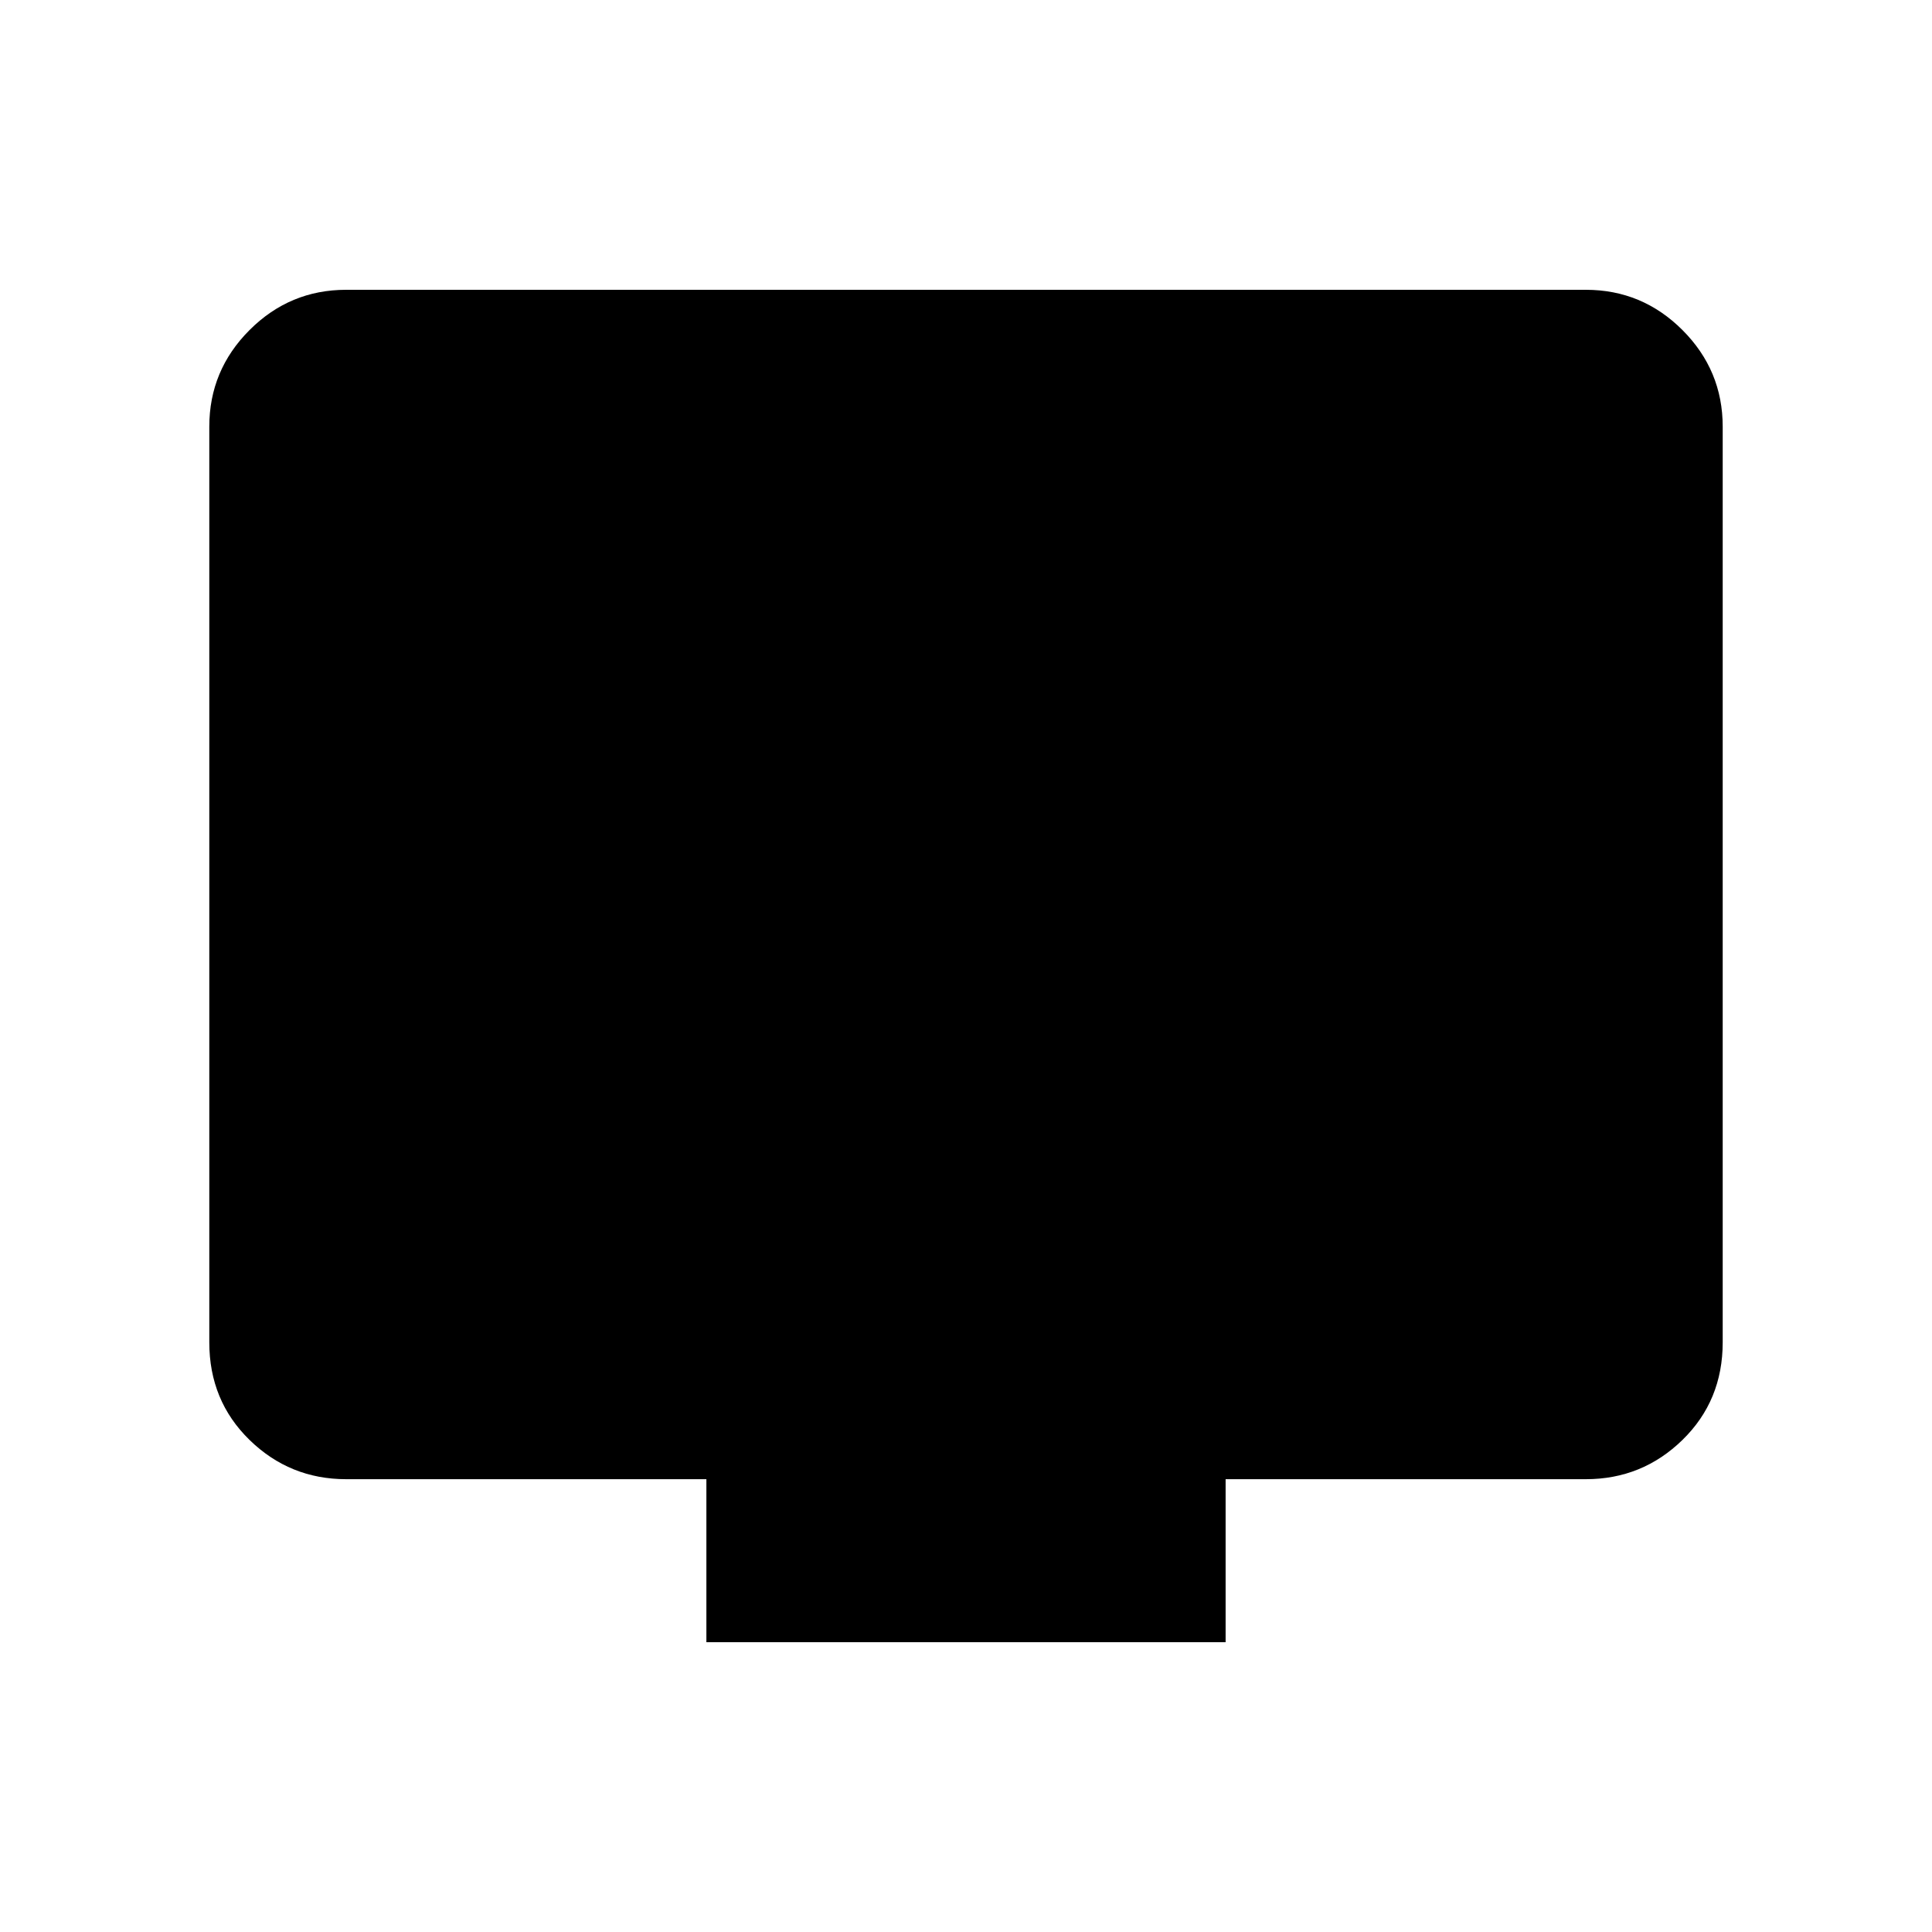 <svg xmlns="http://www.w3.org/2000/svg" height="48" width="48"><path d="M17.55 40.8V36.75H8.6Q7.2 36.75 6.2 35.775Q5.2 34.8 5.2 33.35V10.6Q5.2 9.2 6.2 8.2Q7.2 7.2 8.6 7.2H39.4Q40.8 7.2 41.8 8.2Q42.8 9.2 42.8 10.6V33.35Q42.8 34.8 41.8 35.775Q40.8 36.75 39.4 36.75H30.45V40.8Z"/></svg>
